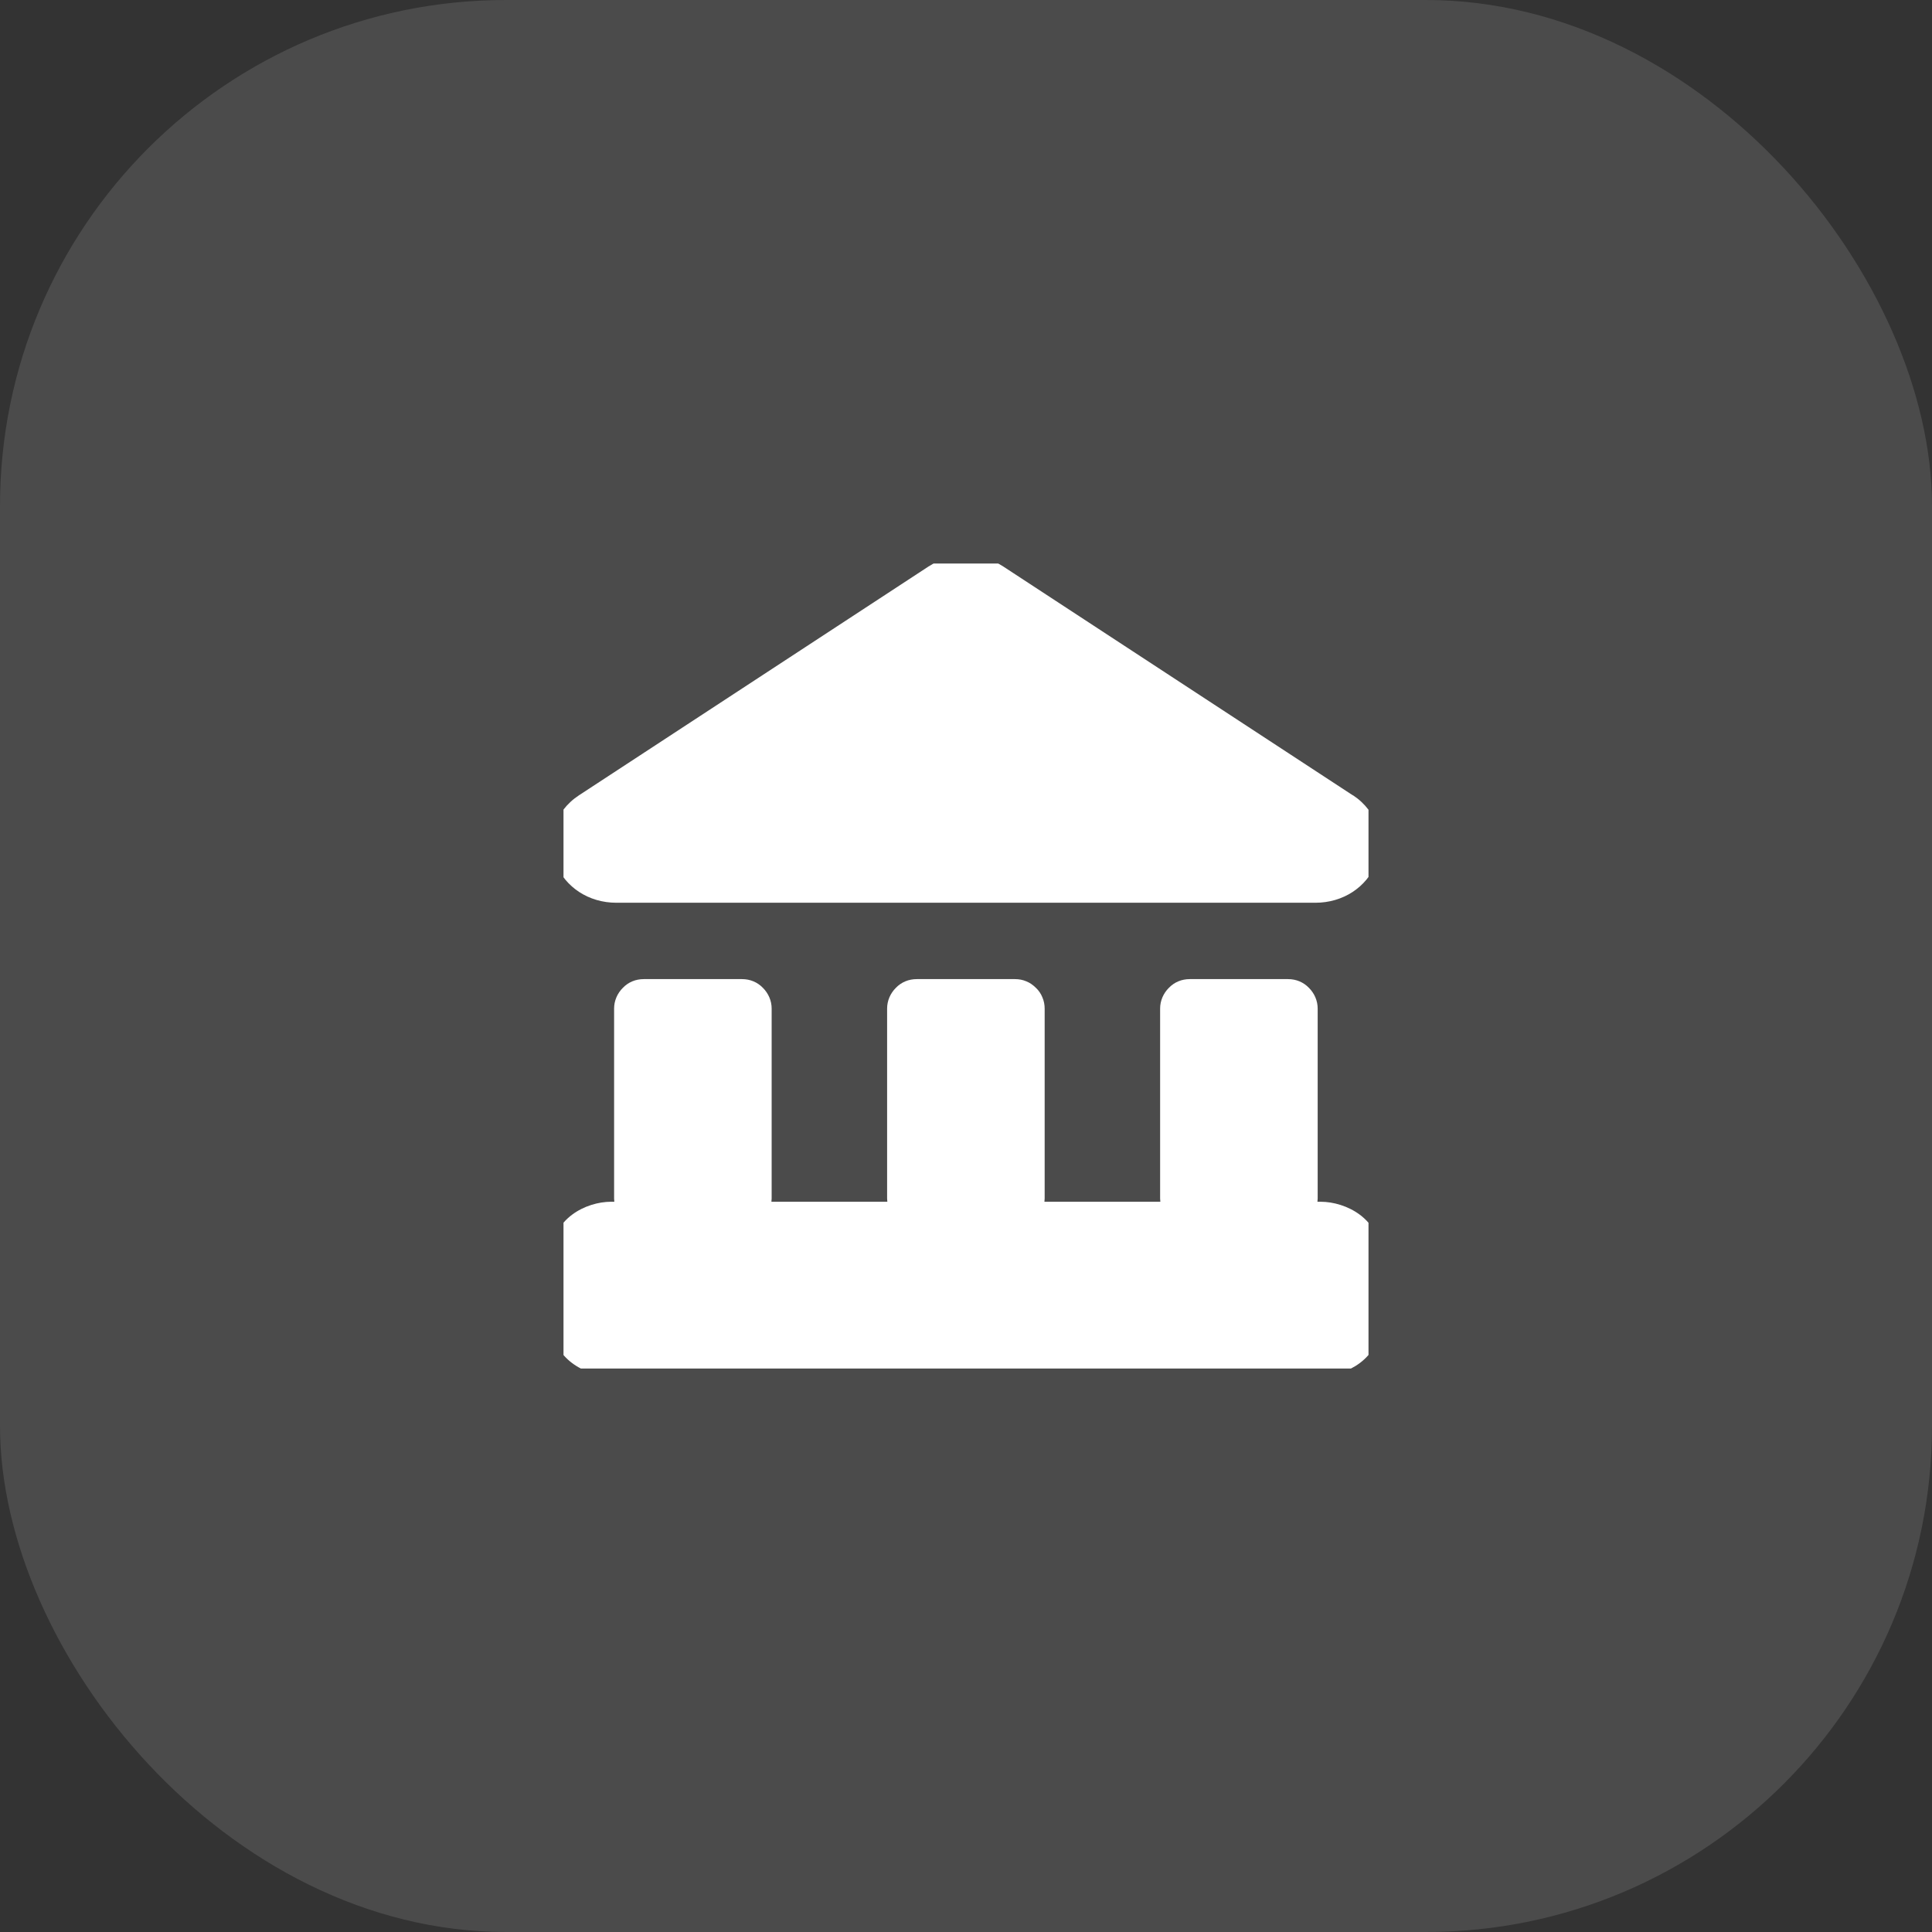 <svg width="84" height="84" viewBox="0 0 84 84" fill="none" xmlns="http://www.w3.org/2000/svg" xmlns:xlink="http://www.w3.org/1999/xlink">
	<rect x="0" y="0" width="84" height="84" fill="#333333" stroke="none"/>
	<desc>
			Created with Pixso.
	</desc>
	<defs>
		<clipPath id="clip67_11707">
			<rect id="streamline:bank-solid" rx="0" width="35" height="35" transform="translate(24.5 24.5)" fill="white" fill-opacity="0"/>
		</clipPath>
	</defs>
	<rect id="Rectangle " rx="22" width="84" height="84" fill="#EA5D39" fill-opacity="0"/>
	<rect id="Rectangle " rx="22" width="84" height="84" fill="#FFFFFF" fill-opacity="0.12"/>
	<rect id="streamline:bank-solid" rx="0" width="35" height="35" transform="translate(24.5 24.5)" fill="#FFFFFF" fill-opacity="0"/>
	<g clip-path="url(#clip67_11707)">
		<path id="Vector" d="M42 24.16C41.42 24.16 40.85 24.32 40.37 24.63L25.17 34.58C24.09 35.29 23.76 36.52 24.17 37.56C24.58 38.57 25.59 39.25 26.8 39.25L57.19 39.25C58.4 39.25 59.41 38.57 59.82 37.56C60.23 36.52 59.9 35.29 58.83 34.58L58.82 34.58L43.62 24.63C43.14 24.32 42.57 24.16 42 24.16ZM24 54.54C24 52.99 25.47 52.25 26.57 52.25L26.71 52.25L26.7 52.11L26.7 43.85C26.7 43.51 26.84 43.19 27.08 42.95C27.32 42.7 27.64 42.57 27.99 42.57L32.26 42.57C32.61 42.57 32.93 42.7 33.17 42.95C33.41 43.19 33.55 43.51 33.55 43.85L33.55 52.11L33.54 52.25L38.58 52.25L38.57 52.11L38.57 43.85C38.57 43.51 38.71 43.19 38.95 42.95C39.19 42.7 39.51 42.57 39.86 42.57L44.13 42.57C44.3 42.57 44.47 42.6 44.63 42.67C44.78 42.73 44.92 42.83 45.04 42.95C45.16 43.06 45.26 43.21 45.32 43.36C45.39 43.52 45.42 43.69 45.42 43.85L45.42 52.11L45.41 52.25L50.45 52.25L50.44 52.11L50.44 43.85C50.44 43.51 50.58 43.19 50.82 42.95C51.06 42.7 51.38 42.57 51.73 42.57L56 42.57C56.35 42.57 56.67 42.7 56.91 42.95C57.15 43.19 57.29 43.51 57.29 43.85L57.29 52.11L57.28 52.25L57.42 52.25C58.52 52.25 60 52.99 60 54.54L60 57.54C60 59.08 58.52 59.83 57.42 59.83L26.57 59.83C25.47 59.83 24 59.08 24 57.54L24 54.54Z" fill="#FFFFFF" fill-opacity="1" fill-rule="evenodd"/>
	</g>
</svg>
